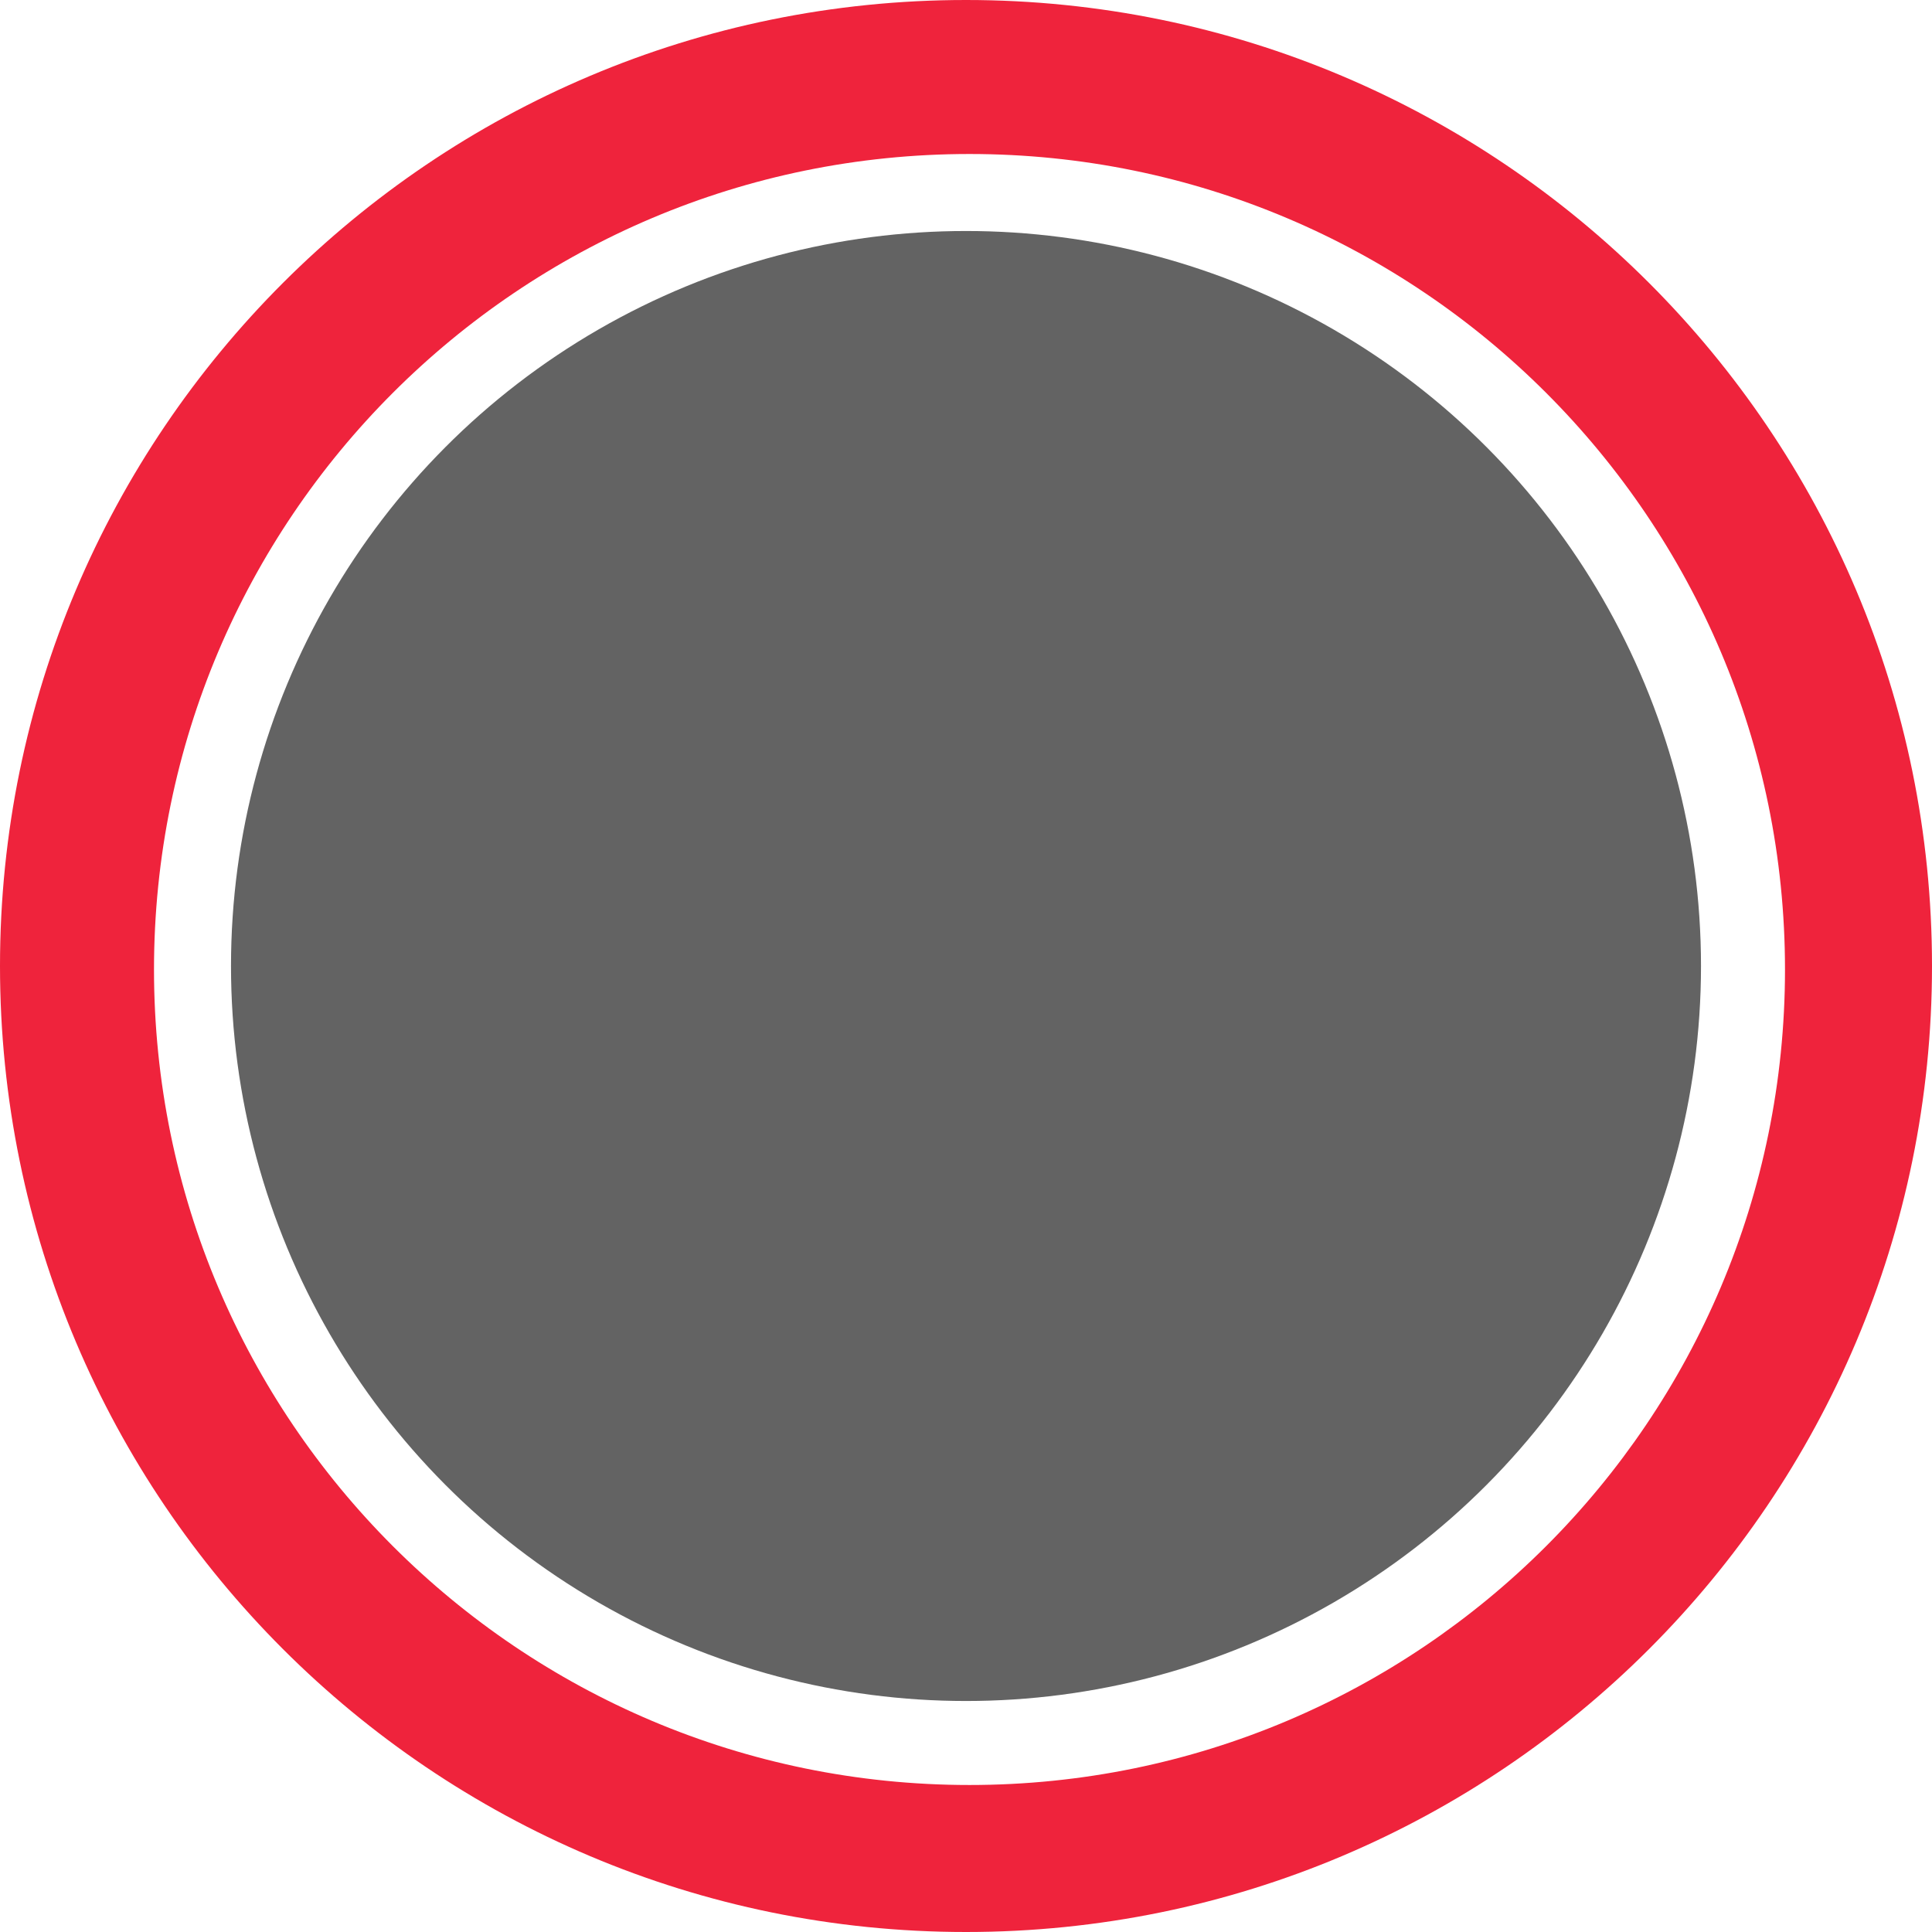 <svg width="276" height="276" viewBox="0 0 276 276" fill="none" xmlns="http://www.w3.org/2000/svg">
<path fill-rule="evenodd" clip-rule="evenodd" d="M138 276C214.215 276 276 214.215 276 138C276 61.785 214.215 0 138 0C61.785 0 0 61.785 0 138C0 214.215 61.785 276 138 276ZM138.5 255C202.841 255 255 202.841 255 138.5C255 74.159 202.841 22 138.5 22C74.159 22 22 74.159 22 138.5C22 202.841 74.159 255 138.5 255Z" fill="#EF233C"/>
<circle opacity="0.9" cx="138" cy="138" r="105" fill="#535353"/>
</svg>
